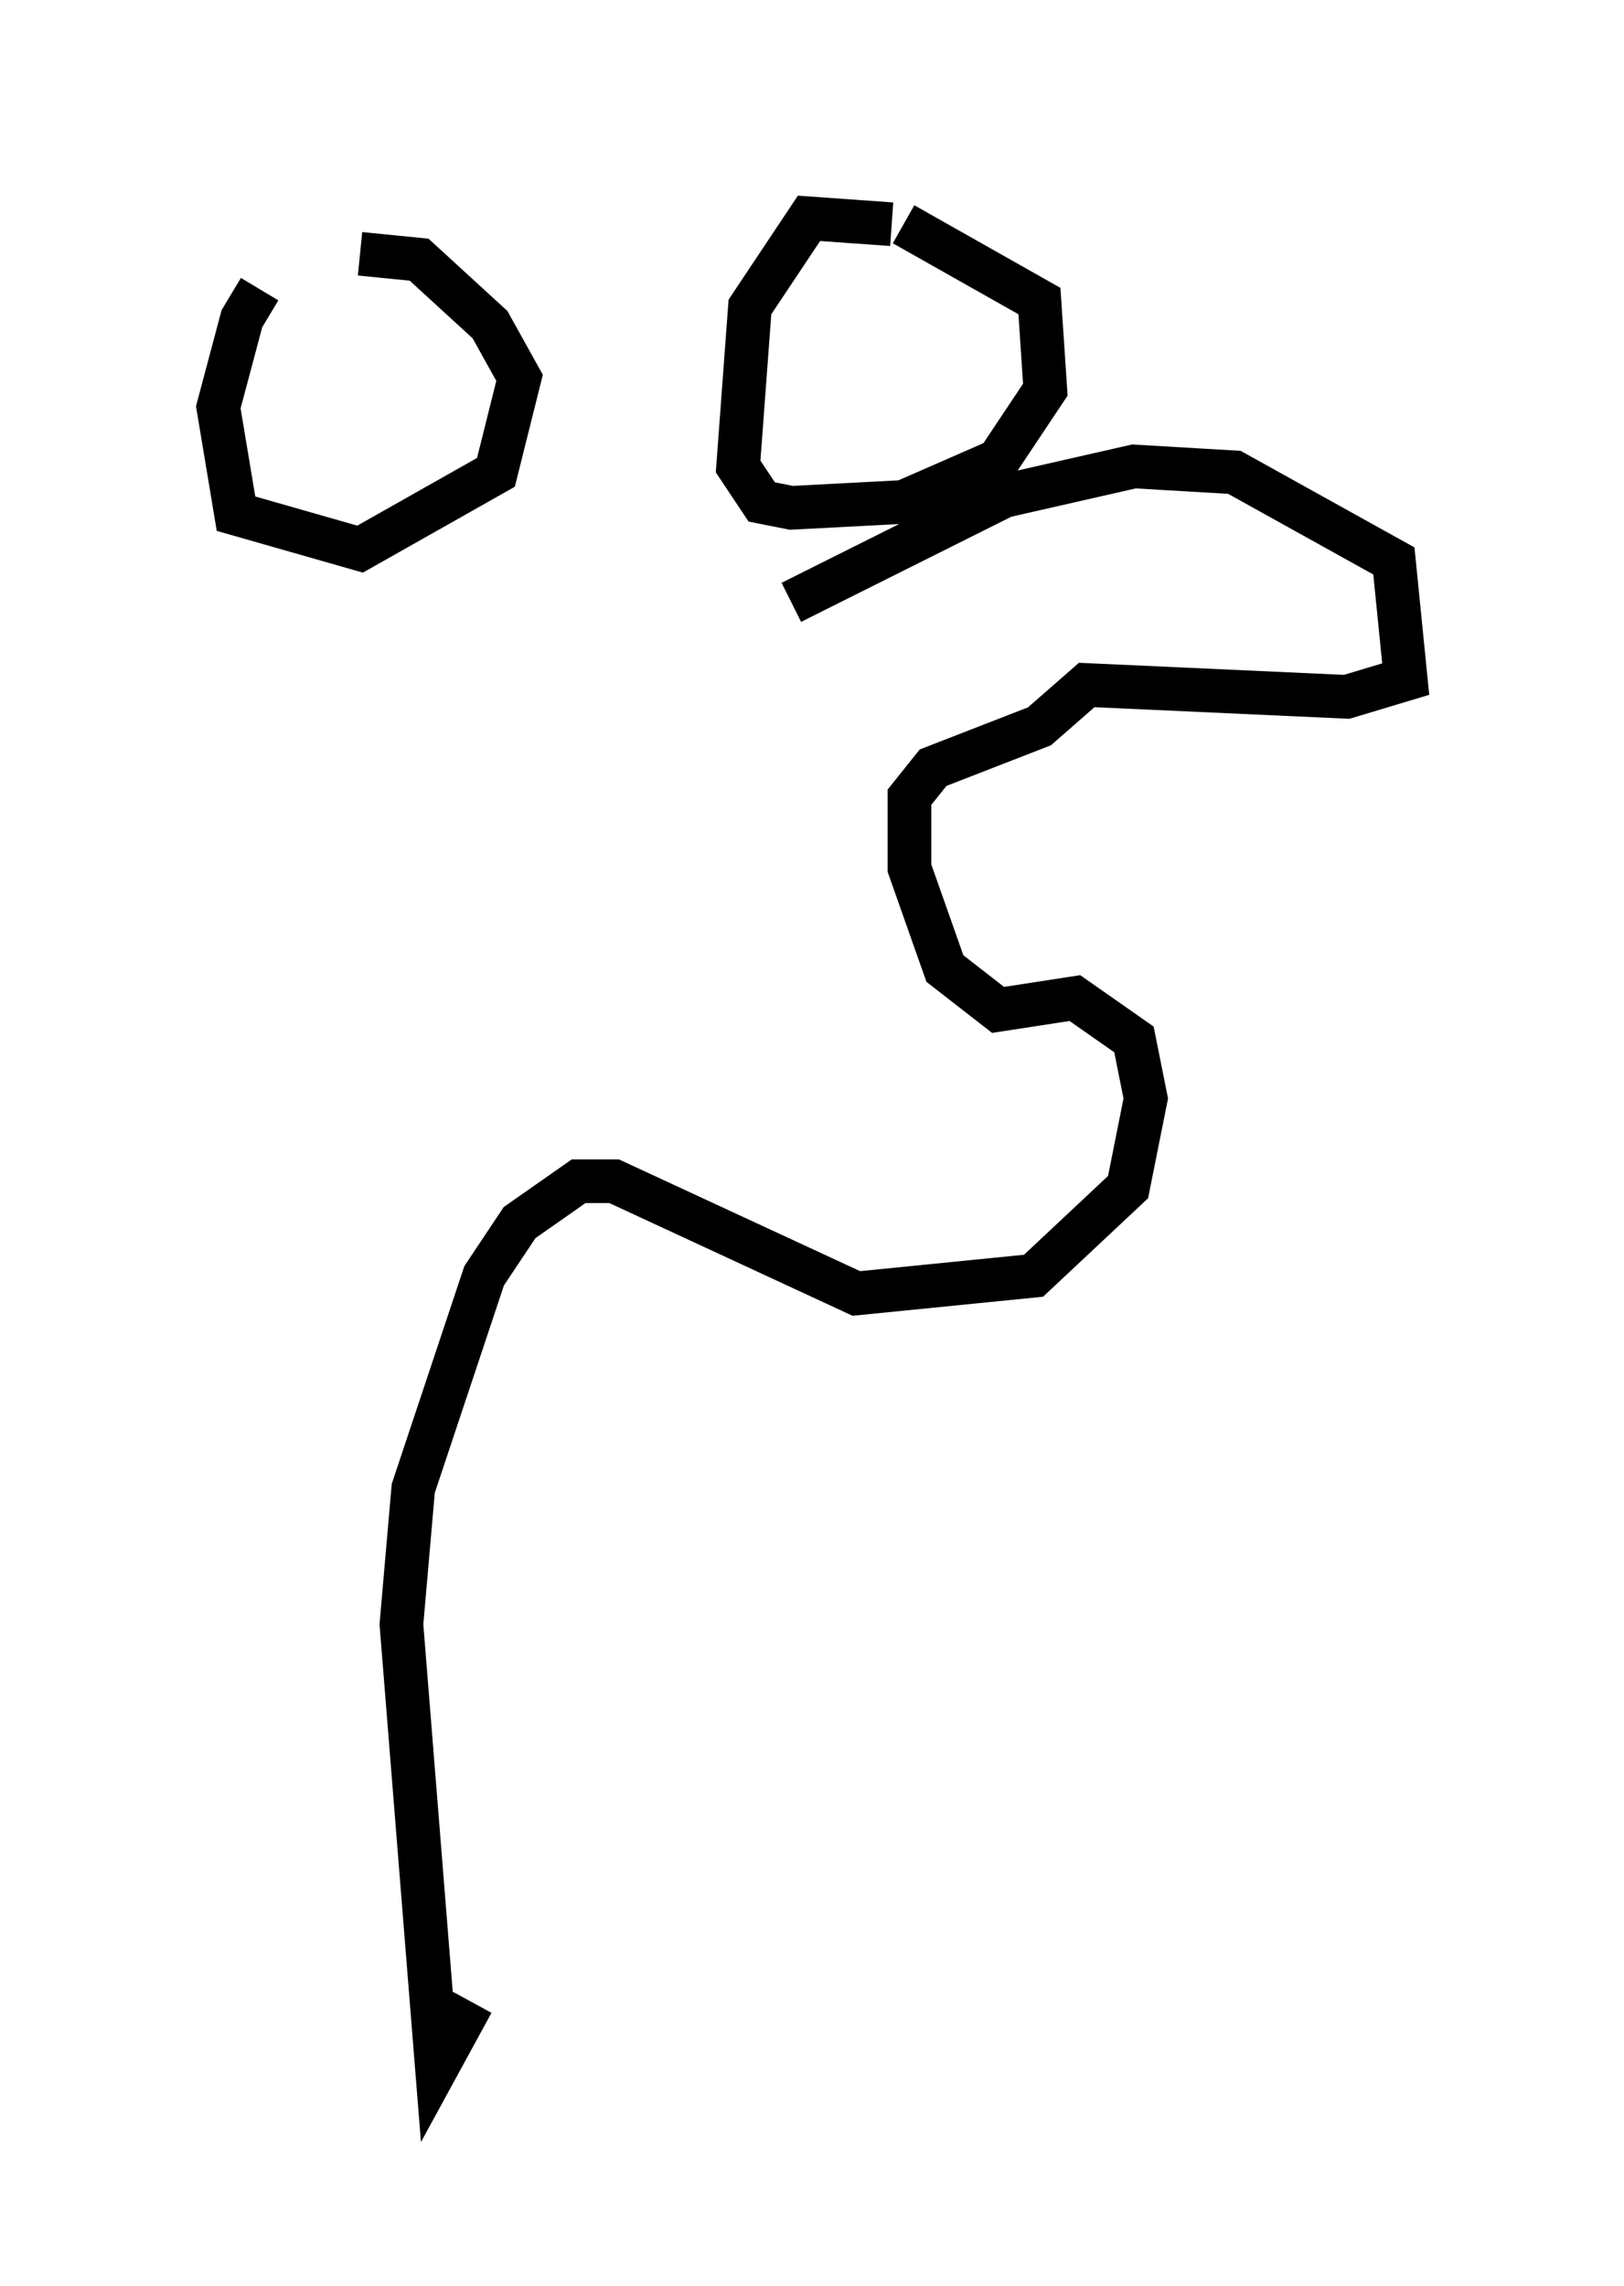 <?xml version="1.0" encoding="utf-8" ?>
<svg baseProfile="full" height="52.354" version="1.1" width="37.199" xmlns="http://www.w3.org/2000/svg" xmlns:ev="http://www.w3.org/2001/xml-events" xmlns:xlink="http://www.w3.org/1999/xlink"><defs /><rect fill="white" height="52.354" width="37.199" x="0" y="0" /><path d="M7.706, 6.488 m-1.759, 0.135 l-0.406, 0.677 -0.541, 2.03 l0.406, 2.436 2.842, 0.812 l3.112, -1.759 0.541, -2.165 l-0.677, -1.218 -1.624, -1.488 l-1.353, -0.135 m12.178, -0.677 l-1.894, -0.135 -1.353, 2.03 l-0.271, 3.654 0.541, 0.812 l0.677, 0.135 2.571, -0.135 l2.165, -0.947 1.083, -1.624 l-0.135, -2.03 -3.112, -1.759 m-2.571, 8.66 l4.871, -2.436 2.977, -0.677 l2.3, 0.135 3.654, 2.03 l0.271, 2.706 -1.353, 0.406 l-5.954, -0.271 -1.083, 0.947 l-2.436, 0.947 -0.541, 0.677 l0.0, 1.624 0.812, 2.3 l1.218, 0.947 1.759, -0.271 l1.353, 0.947 0.271, 1.353 l-0.406, 2.03 -2.165, 2.03 l-4.059, 0.406 -5.548, -2.571 l-0.812, 0.0 -1.353, 0.947 l-0.812, 1.218 -1.624, 4.871 l-0.271, 3.112 0.812, 10.149 l0.812, -1.488 " fill="none" stroke="black" stroke-width="1" /></svg>